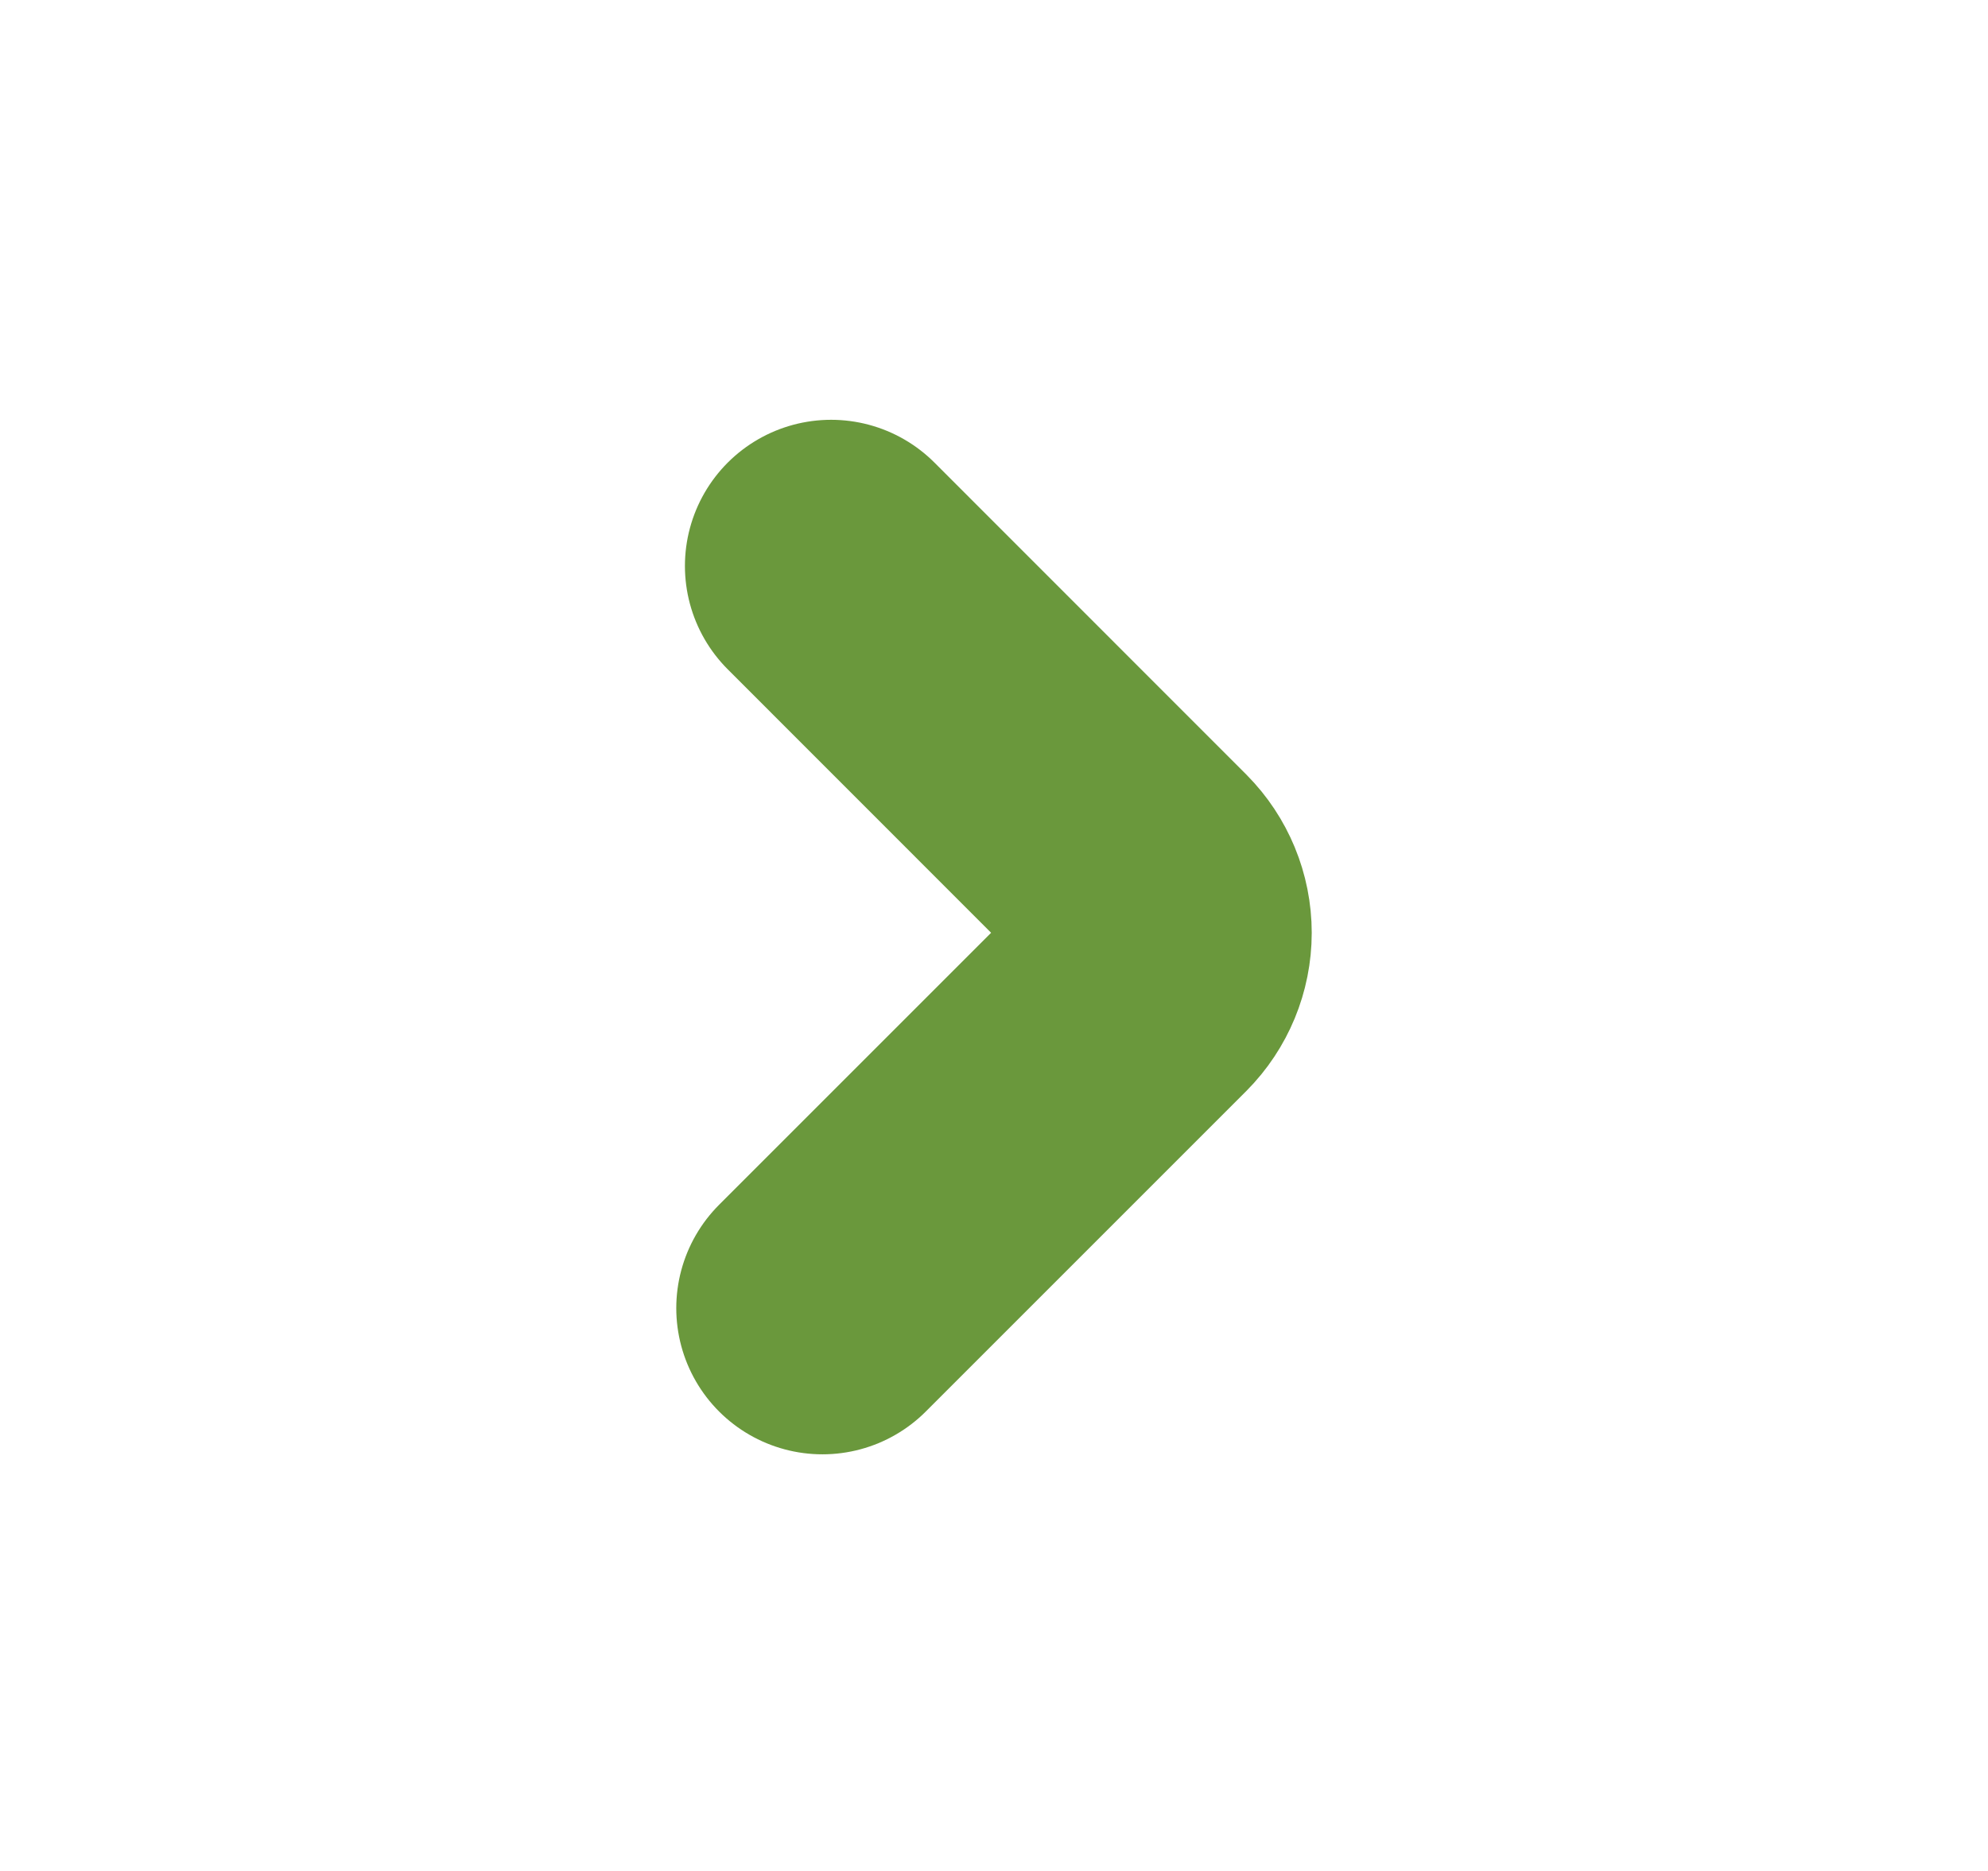 <svg width="17" height="16" viewBox="0 0 17 16" fill="none" xmlns="http://www.w3.org/2000/svg">
<path d="M7.033 11.187L9.773 8.447C9.897 8.322 9.967 8.153 9.967 7.977C9.967 7.801 9.897 7.632 9.773 7.507L7.107 4.84" stroke="#6A983C" stroke-width="2.5" stroke-linecap="round" stroke-linejoin="bevel"/>
</svg>
